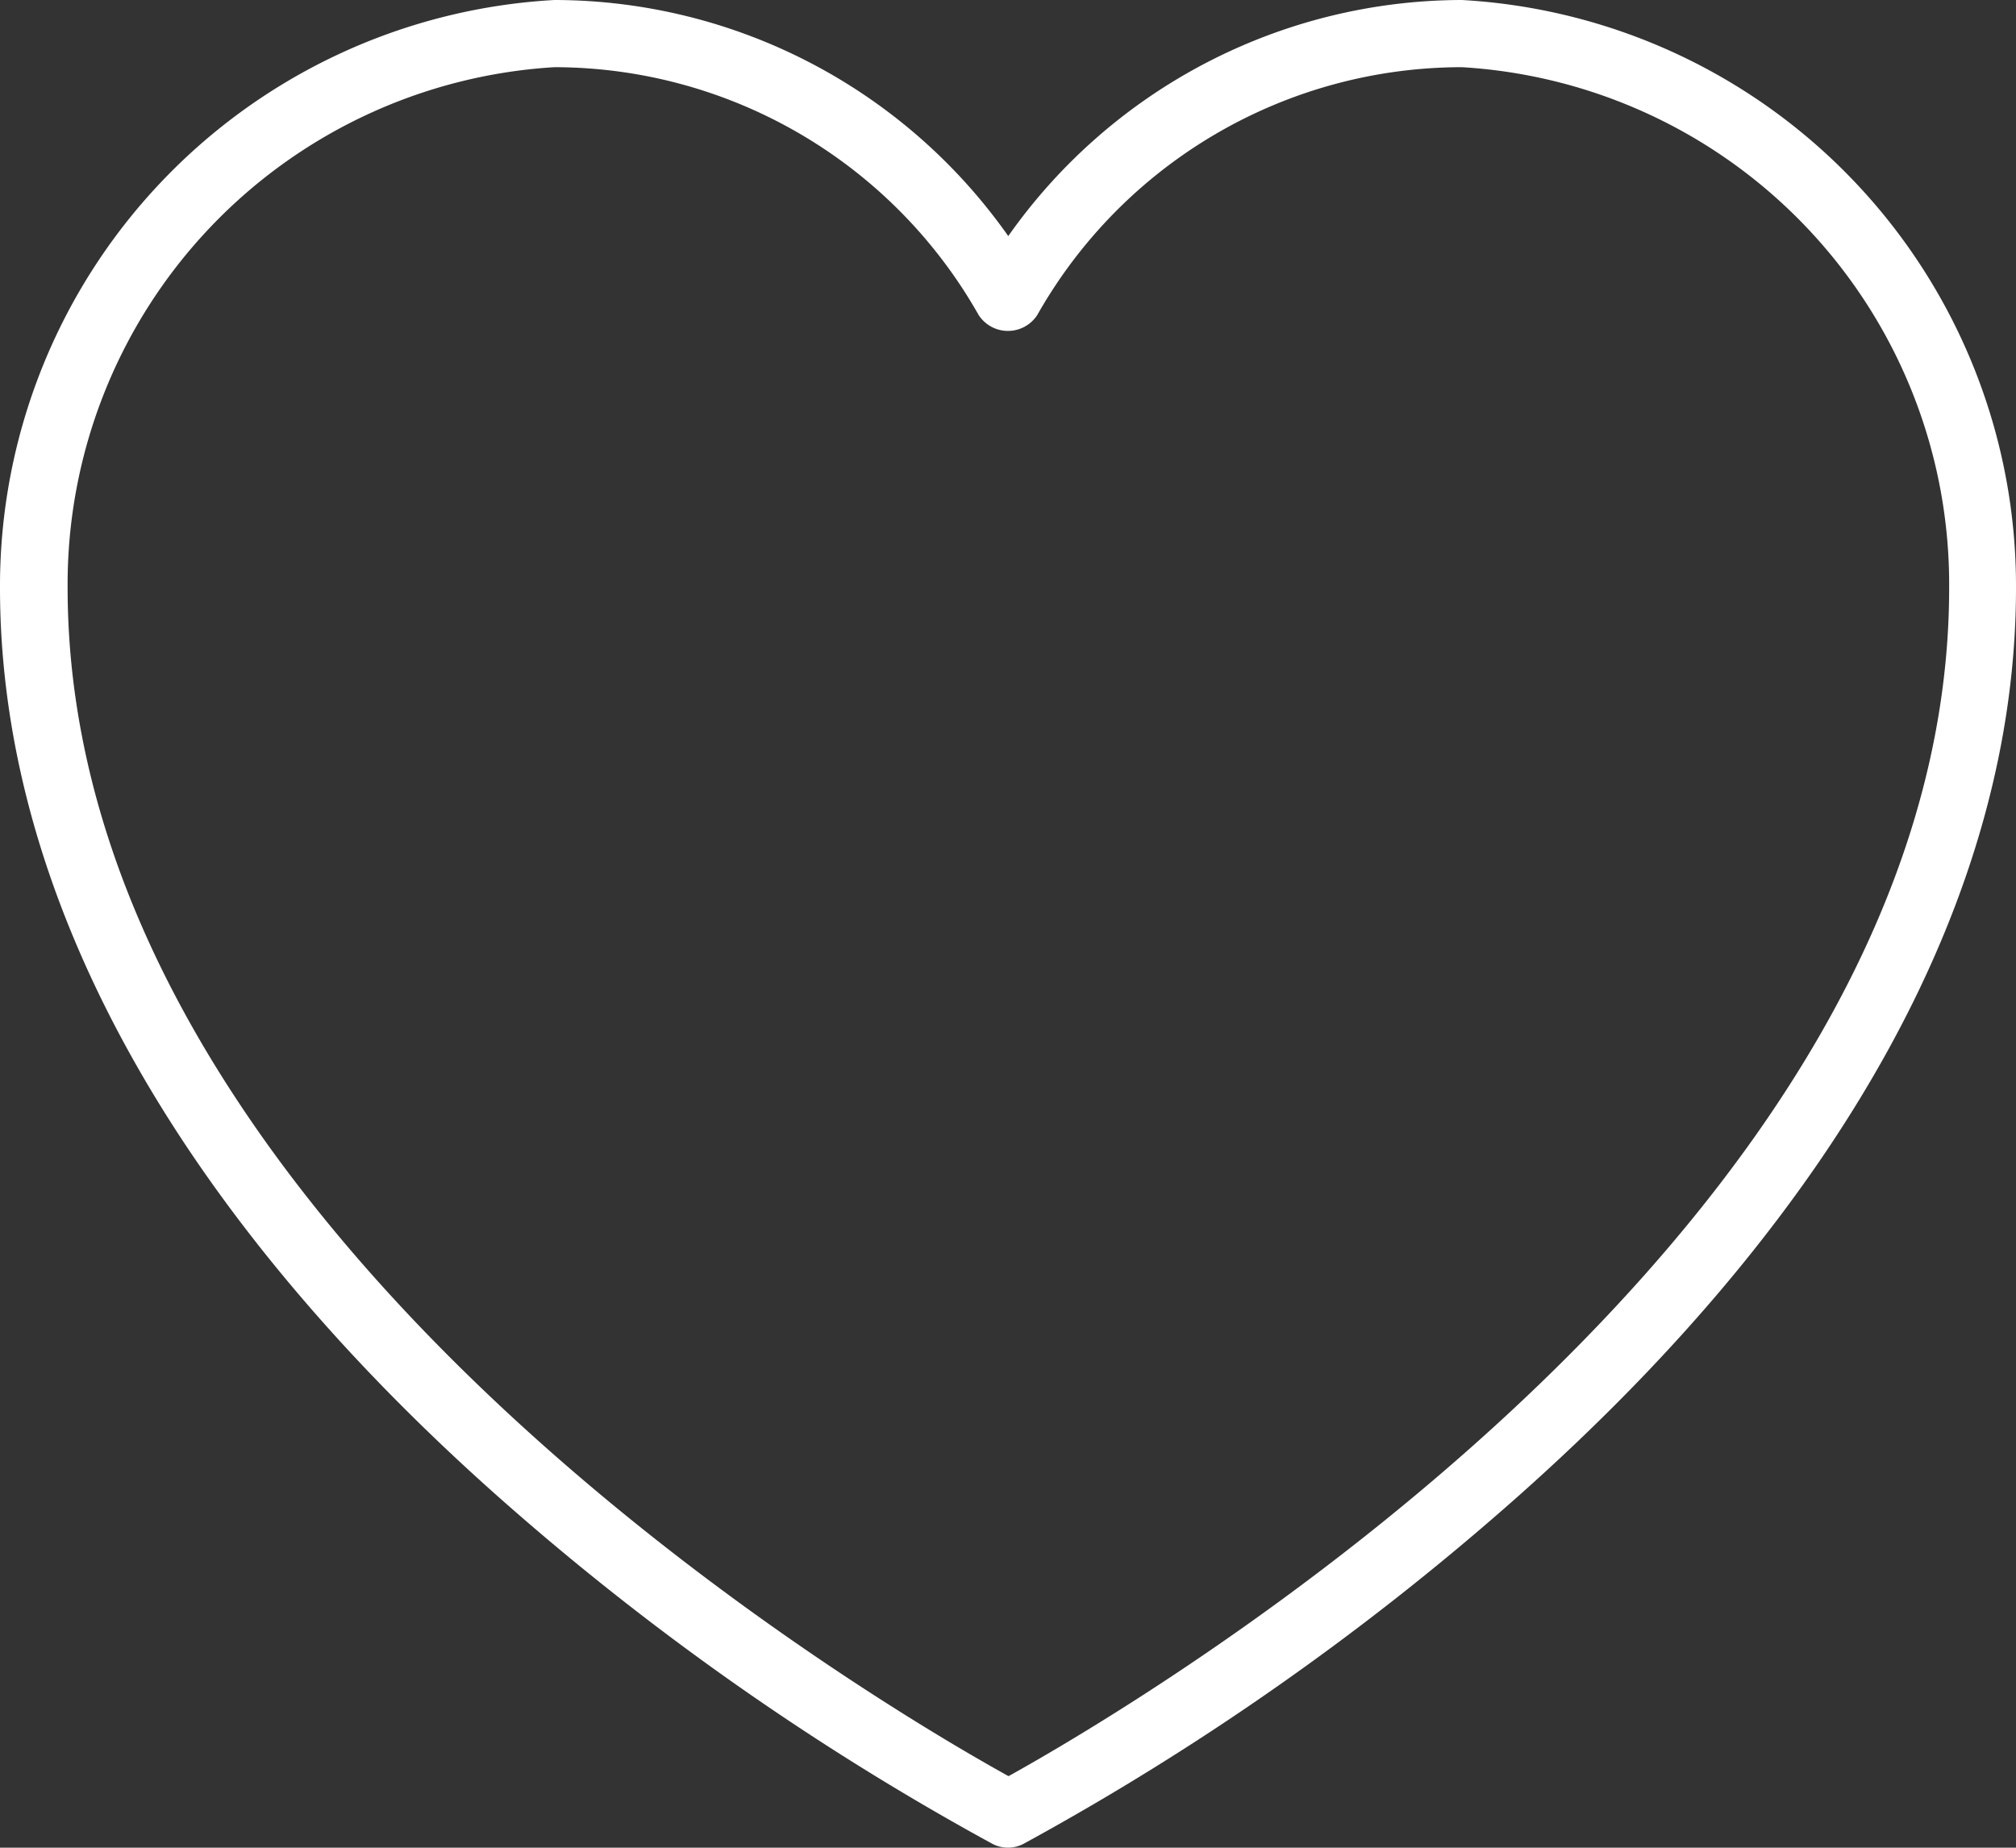 <svg xmlns="http://www.w3.org/2000/svg" width="23.582" height="21.616" viewBox="0 0 23.582 21.616">
  <rect x="0" y="0" width="23.582" height="21.616" fill="#333333" stroke="none"/>
  <path id="heart_4_" data-name="heart (4)" d="M17.1,0a6.5,6.5,0,0,0-5.306,2.762A6.5,6.5,0,0,0,6.485,0,6.866,6.866,0,0,0,0,6.878c0,3.571,2.016,7.248,5.831,10.635a31.368,31.368,0,0,0,5.779,4.059.394.394,0,0,0,.361,0,31.372,31.372,0,0,0,5.778-4.059c3.817-3.387,5.833-7.065,5.833-10.635A6.866,6.866,0,0,0,17.1,0ZM11.791,20.776c-1.444-.8-11-6.362-11-13.9A6.06,6.06,0,0,1,6.485.786a5.71,5.71,0,0,1,4.963,2.9.409.409,0,0,0,.685,0A5.71,5.71,0,0,1,17.1.786a6.06,6.06,0,0,1,5.7,6.092c0,7.537-9.561,13.1-11,13.9Zm0,0" transform="translate(0 0)" fill="#fff"/>
</svg>
